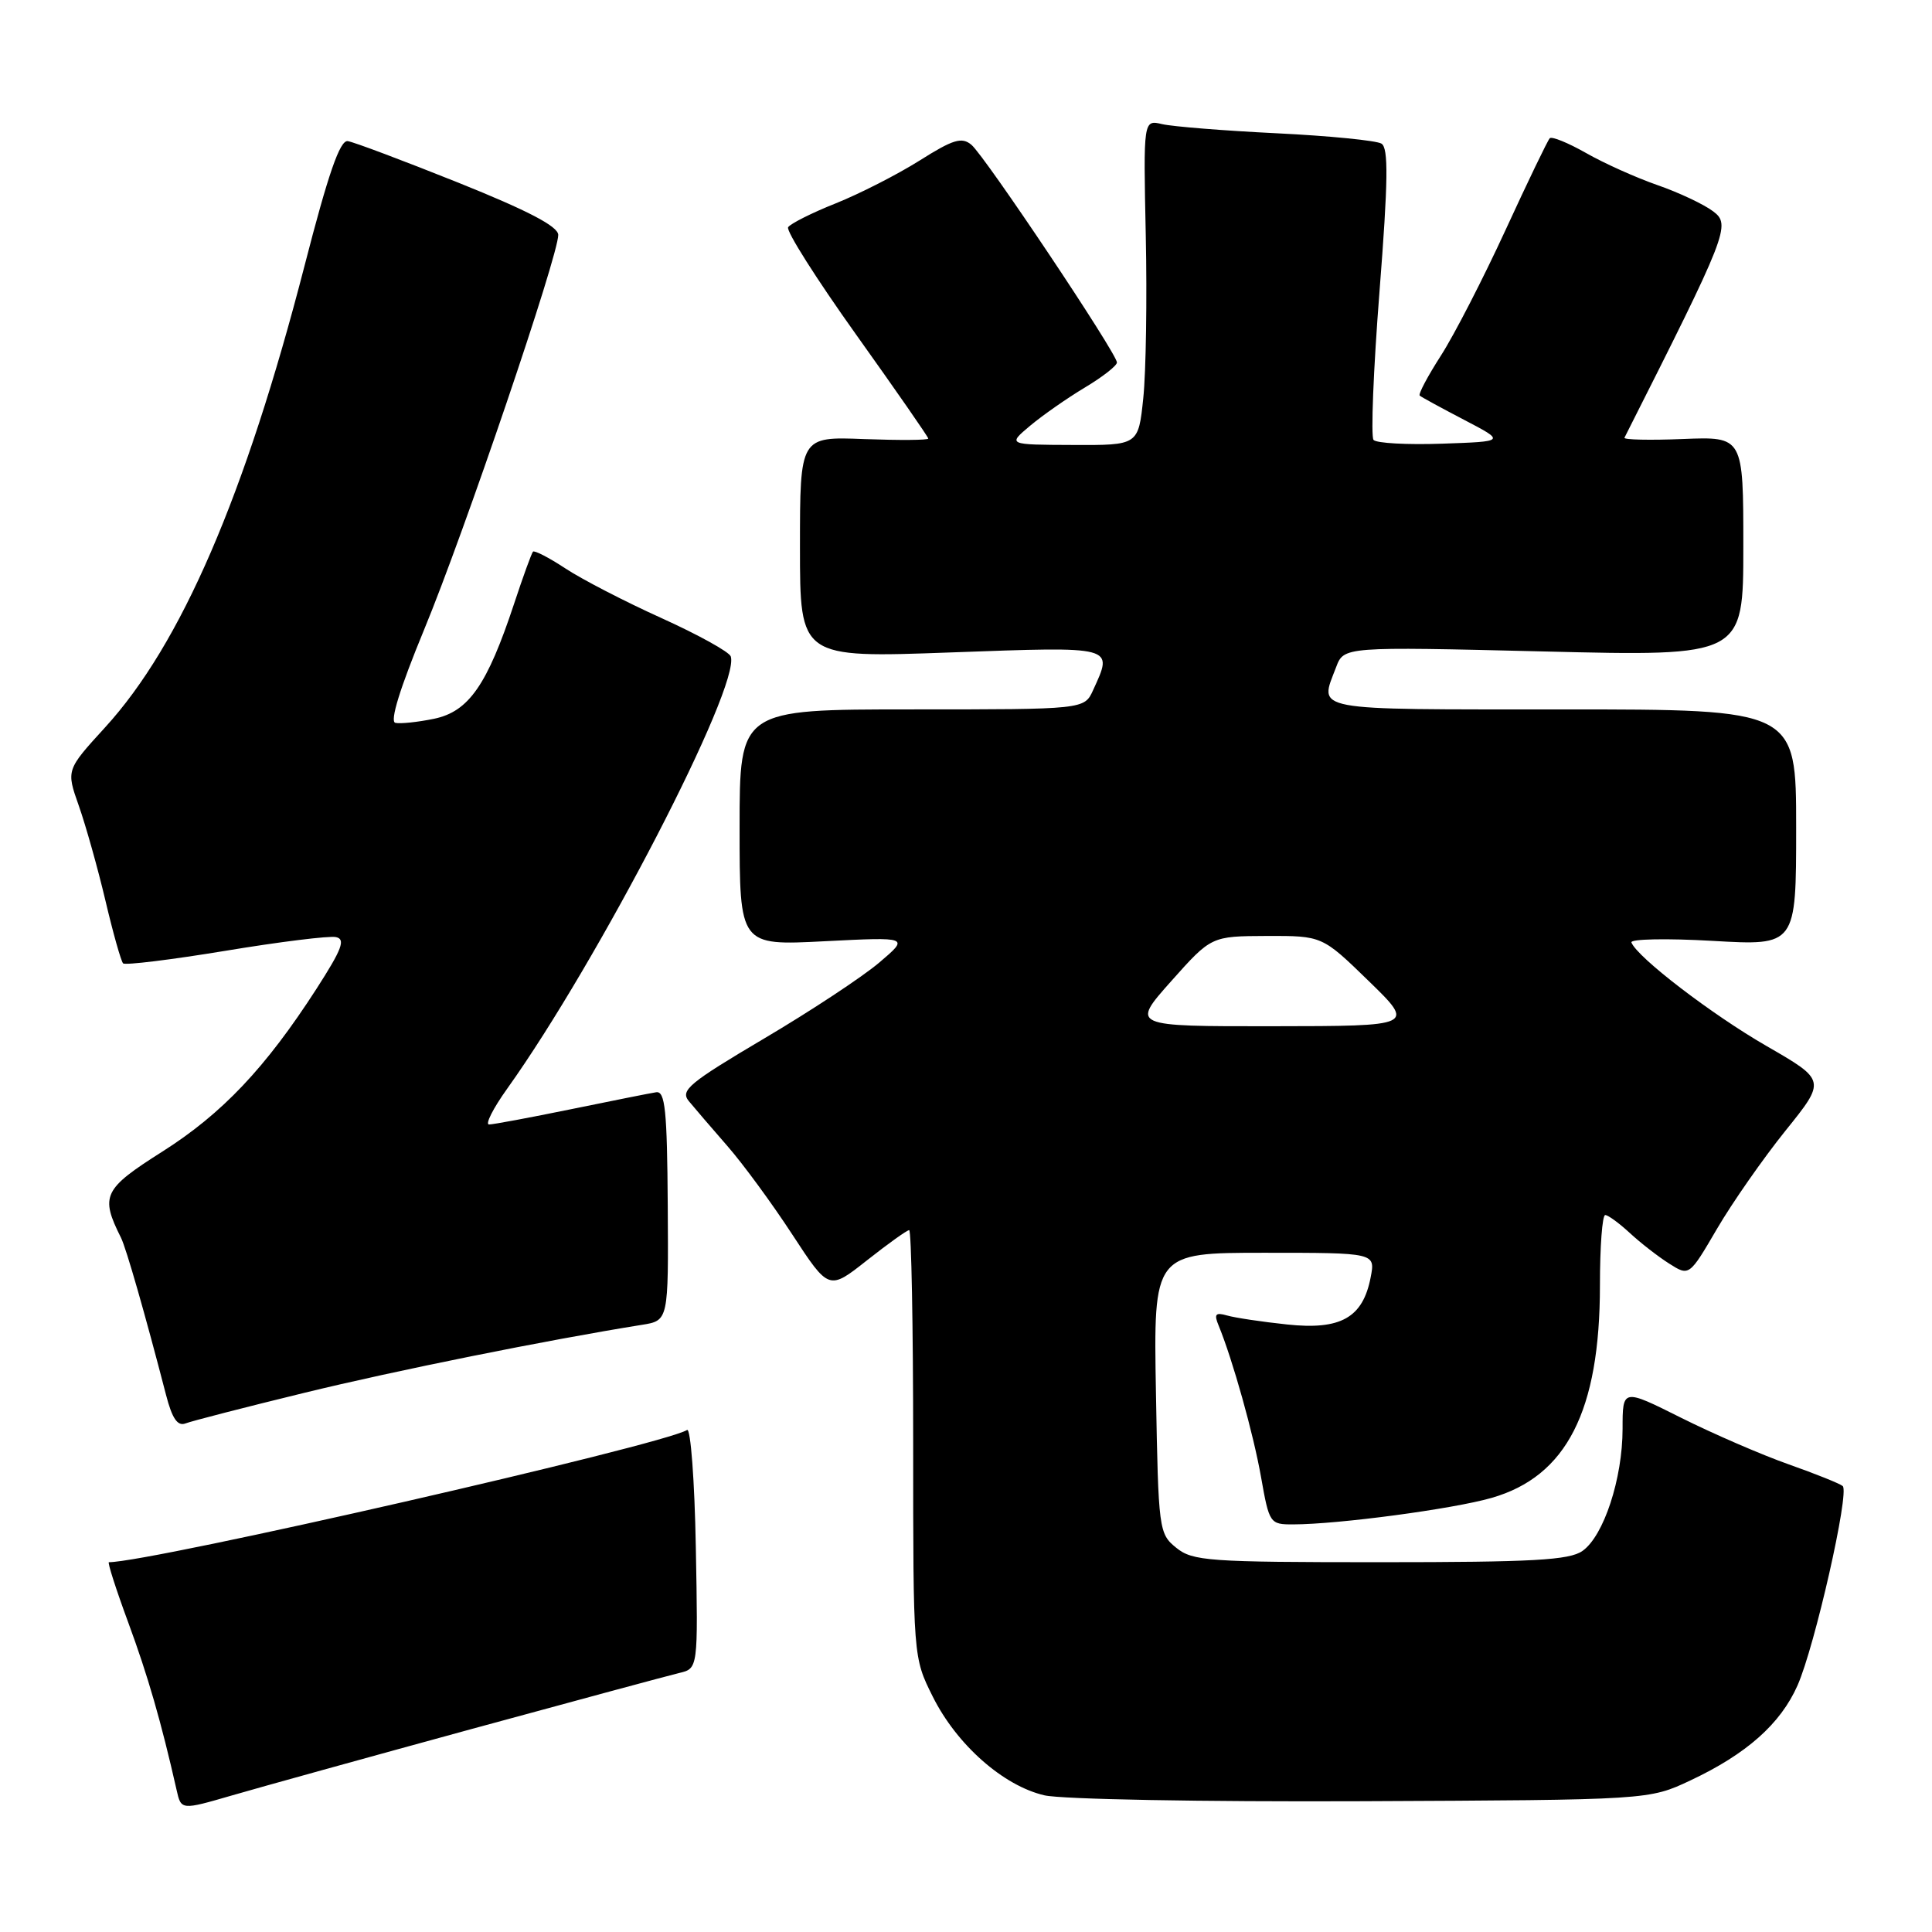 <?xml version="1.0" encoding="UTF-8" standalone="no"?>
<!DOCTYPE svg PUBLIC "-//W3C//DTD SVG 1.1//EN" "http://www.w3.org/Graphics/SVG/1.1/DTD/svg11.dtd" >
<svg xmlns="http://www.w3.org/2000/svg" xmlns:xlink="http://www.w3.org/1999/xlink" version="1.1" viewBox="0 0 256 256">
 <g >
 <path fill="currentColor"
d=" M 62.50 229.10 C 76.25 225.35 88.62 222.01 90.00 221.68 C 92.50 221.09 92.50 221.09 92.20 205.02 C 92.04 196.17 91.51 189.18 91.04 189.48 C 87.78 191.49 19.97 207.00 14.43 207.00 C 14.22 207.00 15.37 210.59 16.99 214.98 C 19.59 222.03 21.35 228.12 23.40 237.18 C 24.00 239.86 24.00 239.86 30.75 237.90 C 34.46 236.82 48.75 232.86 62.50 229.10 Z  M 224.00 235.91 C 231.42 232.42 235.93 228.42 238.18 223.33 C 240.47 218.16 245.10 197.73 244.17 196.91 C 243.80 196.59 240.57 195.29 237.00 194.03 C 233.43 192.77 227.01 189.99 222.75 187.86 C 215.00 183.98 215.00 183.98 215.00 189.31 C 215.00 195.92 212.50 203.54 209.68 205.51 C 207.94 206.73 203.11 207.00 182.89 207.00 C 160.10 207.00 158.04 206.85 155.86 205.09 C 153.56 203.23 153.49 202.73 153.17 184.59 C 152.84 166.00 152.84 166.00 167.55 166.00 C 182.25 166.00 182.25 166.00 181.62 169.25 C 180.59 174.61 177.65 176.26 170.55 175.50 C 167.22 175.15 163.64 174.61 162.60 174.31 C 161.06 173.87 160.84 174.12 161.47 175.63 C 163.33 180.16 166.09 190.00 167.10 195.75 C 168.18 201.86 168.27 202.00 171.35 201.99 C 177.35 201.98 192.53 199.95 197.64 198.48 C 207.58 195.63 212.00 186.96 212.00 170.32 C 212.00 165.19 212.31 161.00 212.70 161.00 C 213.08 161.00 214.54 162.07 215.95 163.37 C 217.35 164.67 219.70 166.50 221.17 167.43 C 223.83 169.12 223.83 169.12 227.52 162.81 C 229.55 159.34 233.63 153.50 236.58 149.83 C 241.96 143.15 241.96 143.15 234.07 138.60 C 226.77 134.39 216.94 126.85 216.17 124.88 C 215.99 124.42 220.83 124.32 226.92 124.67 C 238.00 125.31 238.00 125.31 238.00 109.65 C 238.00 94.00 238.00 94.00 207.00 94.00 C 173.28 94.00 174.80 94.28 177.04 88.41 C 178.07 85.68 178.07 85.68 204.54 86.32 C 231.00 86.97 231.00 86.97 231.00 72.41 C 231.00 57.85 231.00 57.85 223.00 58.17 C 218.60 58.35 215.11 58.27 215.25 58.00 C 228.94 30.89 229.37 29.79 227.01 28.01 C 225.77 27.07 222.45 25.51 219.63 24.53 C 216.81 23.55 212.55 21.64 210.17 20.28 C 207.79 18.93 205.62 18.04 205.35 18.32 C 205.08 18.59 202.45 24.05 199.50 30.46 C 196.55 36.87 192.70 44.36 190.94 47.10 C 189.18 49.84 187.91 52.23 188.12 52.42 C 188.33 52.61 190.97 54.05 194.00 55.63 C 199.50 58.50 199.50 58.50 191.09 58.79 C 186.47 58.95 182.38 58.73 182.00 58.29 C 181.63 57.86 181.98 49.01 182.79 38.64 C 183.94 23.92 183.99 19.61 183.05 19.03 C 182.38 18.62 176.14 18.00 169.17 17.66 C 162.20 17.32 155.38 16.77 154.00 16.45 C 151.50 15.86 151.50 15.86 151.82 31.18 C 152.00 39.61 151.85 49.31 151.49 52.75 C 150.84 59.00 150.84 59.00 142.17 58.96 C 133.50 58.93 133.50 58.93 136.50 56.41 C 138.15 55.03 141.41 52.75 143.75 51.35 C 146.09 49.95 148.00 48.46 148.00 48.03 C 148.00 46.85 130.48 20.64 128.71 19.18 C 127.44 18.12 126.29 18.47 121.84 21.28 C 118.90 23.13 113.90 25.68 110.73 26.95 C 107.56 28.21 104.73 29.64 104.43 30.11 C 104.14 30.59 108.20 36.99 113.45 44.35 C 118.70 51.71 123.00 57.90 123.00 58.11 C 123.00 58.33 119.18 58.35 114.50 58.18 C 106.00 57.85 106.00 57.85 106.00 72.51 C 106.00 87.18 106.00 87.18 126.00 86.45 C 147.91 85.66 147.53 85.56 144.84 91.45 C 143.68 94.00 143.68 94.00 120.84 94.00 C 98.00 94.00 98.00 94.00 98.00 109.65 C 98.00 125.30 98.00 125.30 109.25 124.72 C 120.50 124.15 120.50 124.15 116.50 127.55 C 114.30 129.42 107.43 133.96 101.23 137.62 C 91.30 143.50 90.11 144.48 91.27 145.90 C 91.99 146.78 94.29 149.45 96.37 151.84 C 98.46 154.23 102.33 159.51 104.99 163.59 C 109.83 170.99 109.83 170.99 114.88 167.00 C 117.67 164.80 120.18 163.00 120.47 163.00 C 120.76 163.00 121.00 175.74 121.00 191.30 C 121.00 219.61 121.00 219.61 123.59 224.80 C 126.77 231.18 132.93 236.62 138.39 237.89 C 140.68 238.42 159.35 238.76 180.50 238.67 C 218.50 238.50 218.50 238.50 224.00 235.91 Z  M 40.27 184.57 C 52.44 181.60 72.39 177.58 85.04 175.55 C 88.58 174.99 88.58 174.99 88.48 159.74 C 88.40 147.08 88.13 144.54 86.94 144.73 C 86.15 144.85 81.06 145.87 75.64 146.98 C 70.22 148.09 65.34 149.00 64.80 149.00 C 64.26 149.00 65.34 146.86 67.21 144.25 C 79.28 127.35 98.14 90.91 96.83 86.98 C 96.63 86.38 92.49 84.09 87.65 81.90 C 82.80 79.71 77.06 76.74 74.90 75.31 C 72.73 73.88 70.80 72.89 70.62 73.10 C 70.43 73.32 69.30 76.42 68.12 80.00 C 64.55 90.78 62.11 94.28 57.52 95.24 C 55.34 95.69 53.03 95.93 52.38 95.78 C 51.63 95.60 53.00 91.18 56.17 83.50 C 61.53 70.55 74.02 33.77 73.97 31.12 C 73.94 29.99 69.96 27.91 60.72 24.20 C 53.45 21.29 46.86 18.81 46.08 18.70 C 45.04 18.55 43.50 23.00 40.36 35.19 C 32.48 65.71 23.99 85.38 13.91 96.40 C 8.77 102.03 8.77 102.03 10.44 106.76 C 11.36 109.37 12.95 115.02 13.97 119.33 C 14.98 123.63 16.04 127.37 16.31 127.65 C 16.59 127.92 22.68 127.17 29.85 125.99 C 37.02 124.80 43.62 123.98 44.51 124.17 C 45.82 124.44 45.33 125.74 41.95 131.00 C 35.19 141.49 29.44 147.57 21.50 152.60 C 13.69 157.55 13.25 158.45 16.03 164.00 C 16.72 165.38 19.23 174.14 22.00 184.83 C 22.81 187.97 23.53 189.01 24.58 188.61 C 25.38 188.30 32.44 186.48 40.27 184.57 Z  M 155.18 130.02 C 160.50 124.05 160.50 124.05 167.85 124.02 C 175.20 124.00 175.20 124.00 181.35 129.98 C 187.50 135.96 187.50 135.96 168.68 135.98 C 149.86 136.00 149.86 136.00 155.18 130.02 Z "/>
</g>
</svg>